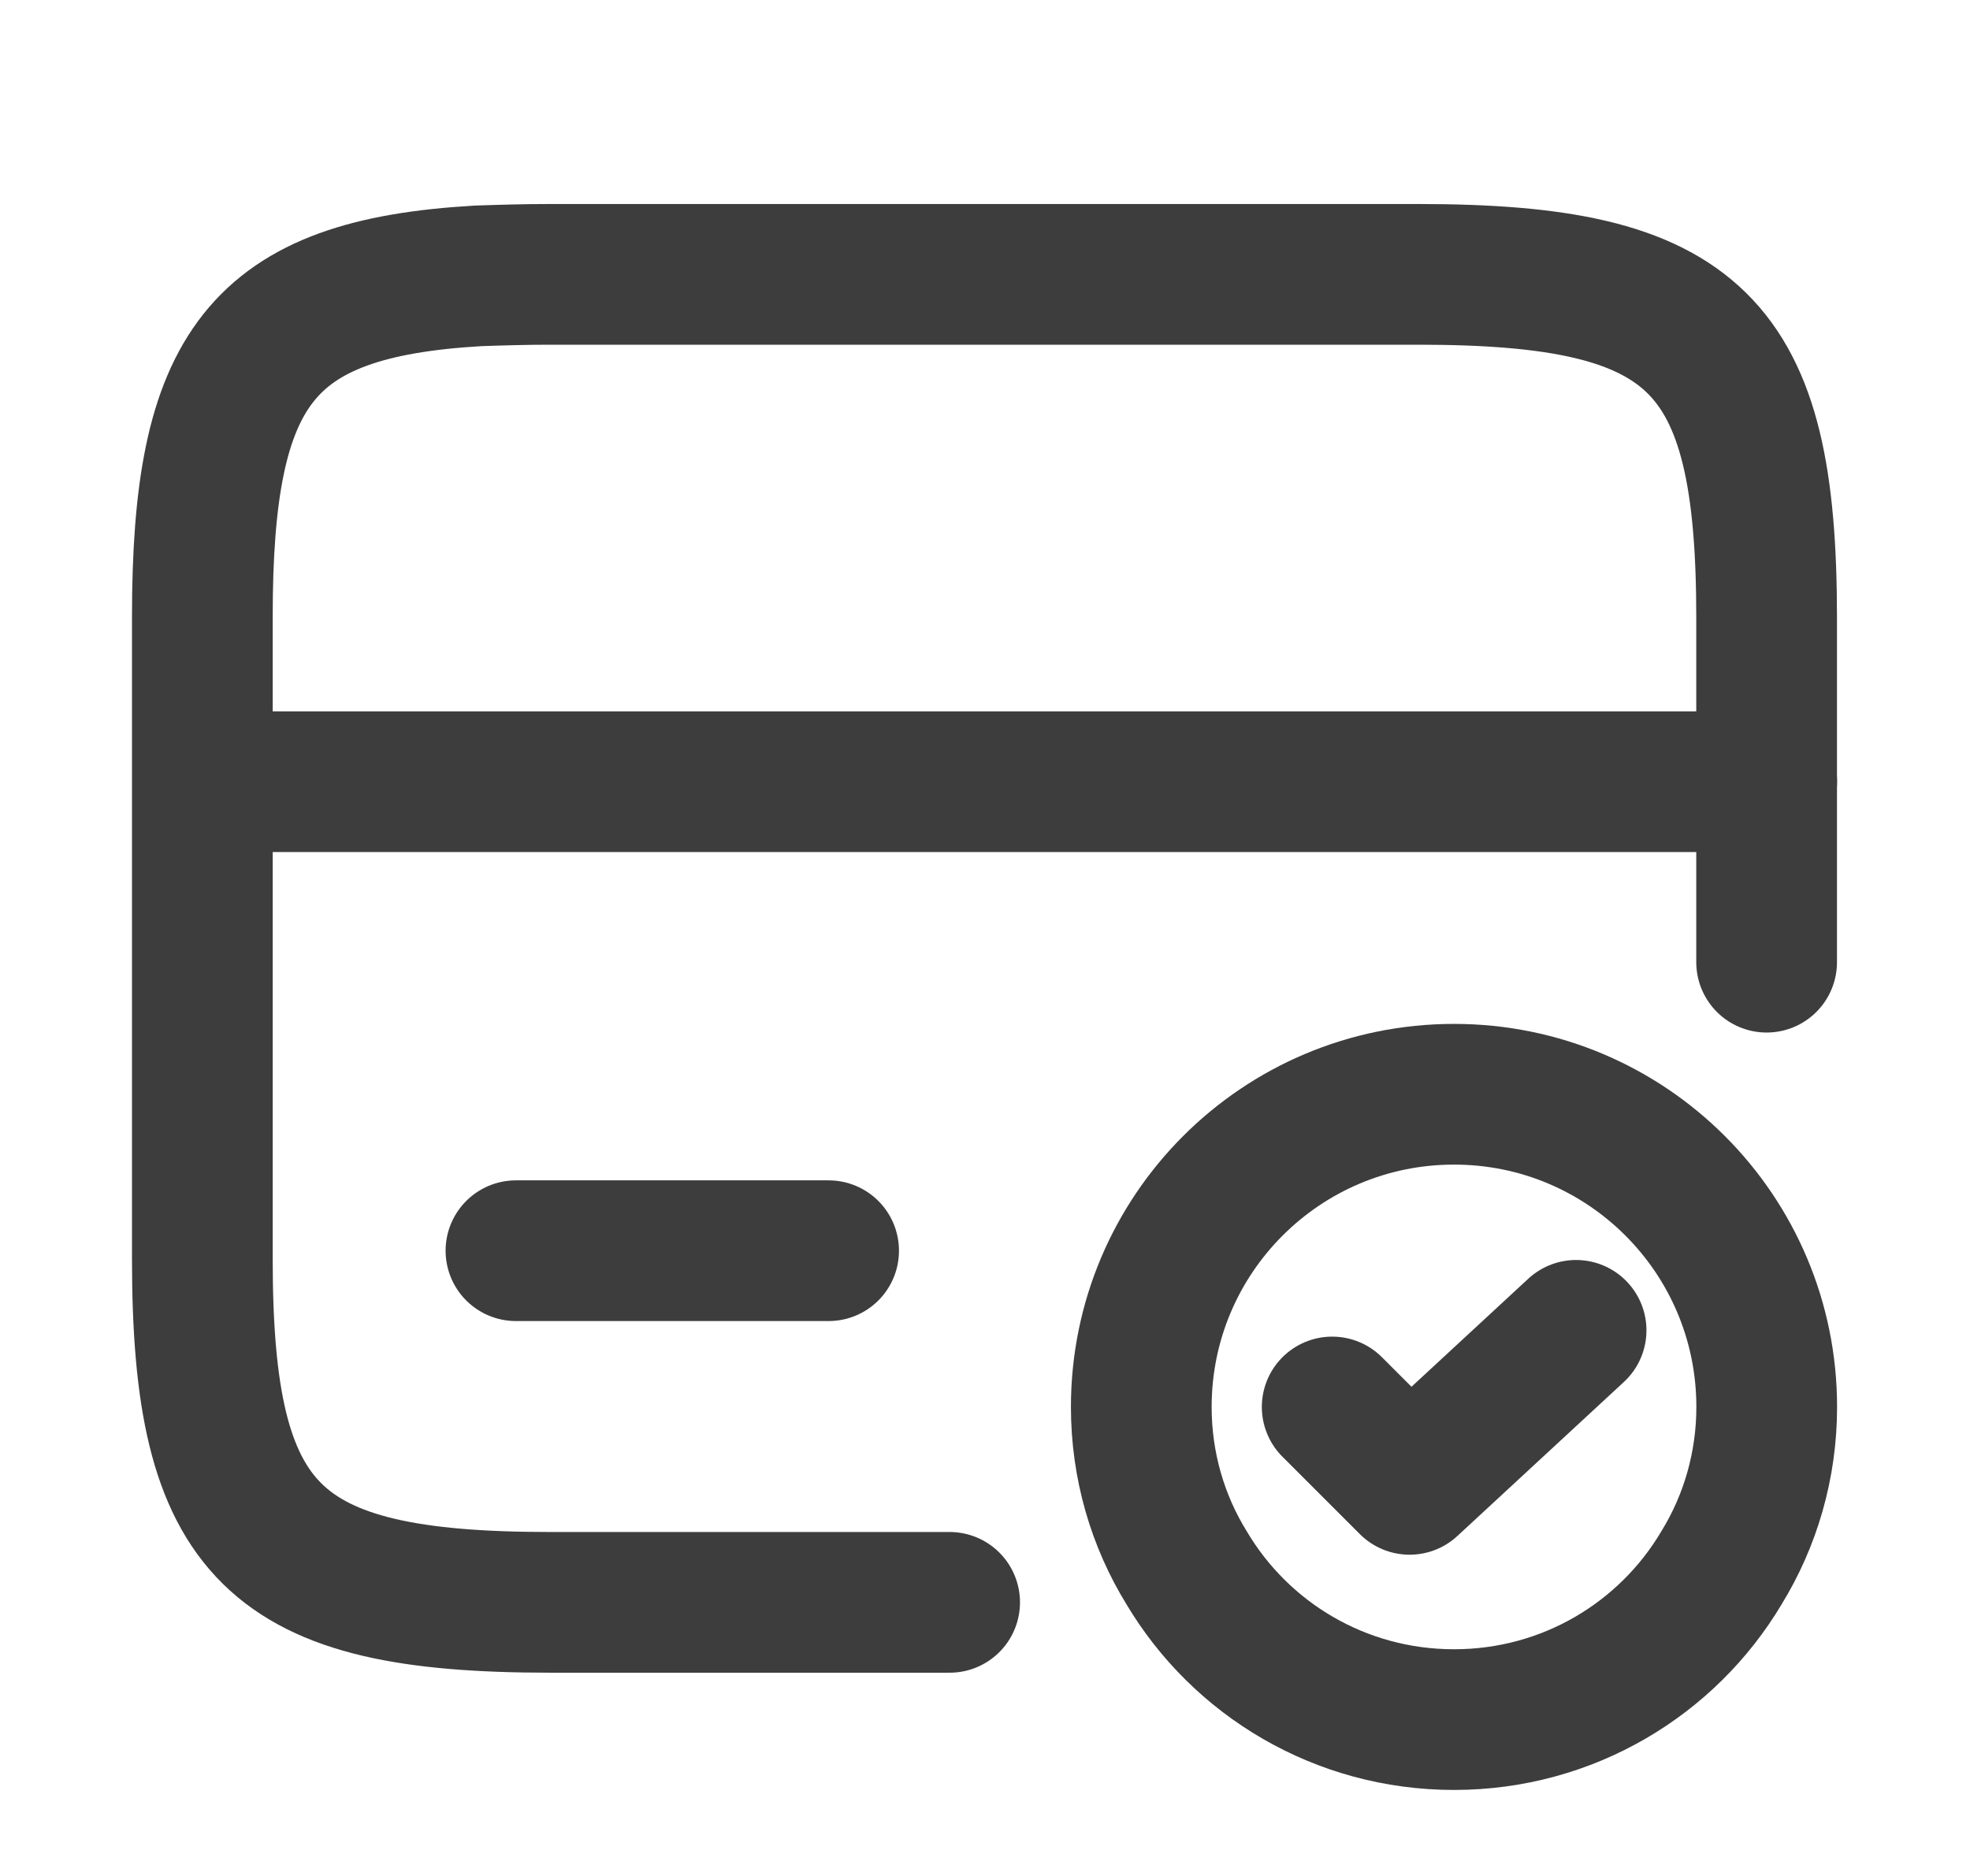 <svg width="21" height="20" viewBox="0 0 21 20" fill="none" xmlns="http://www.w3.org/2000/svg">
<path d="M2.167 8.334H18.833" stroke="#3D3D3D" stroke-width="1.5" stroke-miterlimit="10" stroke-linecap="round" stroke-linejoin="round"/>
<path d="M10.123 17.083H5.865C2.907 17.083 2.157 16.35 2.157 13.425V6.575C2.157 3.925 2.773 3.075 5.098 2.941C5.332 2.933 5.59 2.925 5.865 2.925H15.123C18.082 2.925 18.832 3.658 18.832 6.583V10.258" stroke="#3D3D3D" stroke-width="1.5" stroke-linecap="round" stroke-linejoin="round"/>
<path d="M5.5 13.334H8.833" stroke="#3D3D3D" stroke-width="1.5" stroke-miterlimit="10" stroke-linecap="round" stroke-linejoin="round"/>
<path d="M18.833 15C18.833 15.625 18.658 16.216 18.35 16.716C17.775 17.683 16.716 18.333 15.5 18.333C14.283 18.333 13.225 17.683 12.65 16.716C12.341 16.216 12.166 15.625 12.166 15C12.166 13.158 13.658 11.666 15.5 11.666C17.341 11.666 18.833 13.158 18.833 15Z" stroke="#3D3D3D" stroke-width="1.5" stroke-miterlimit="10" stroke-linecap="round" stroke-linejoin="round"/>
<path d="M14.201 15L15.026 15.825L16.801 14.183" stroke="#3D3D3D" stroke-width="1.5" stroke-linecap="round" stroke-linejoin="round"/>
</svg>
